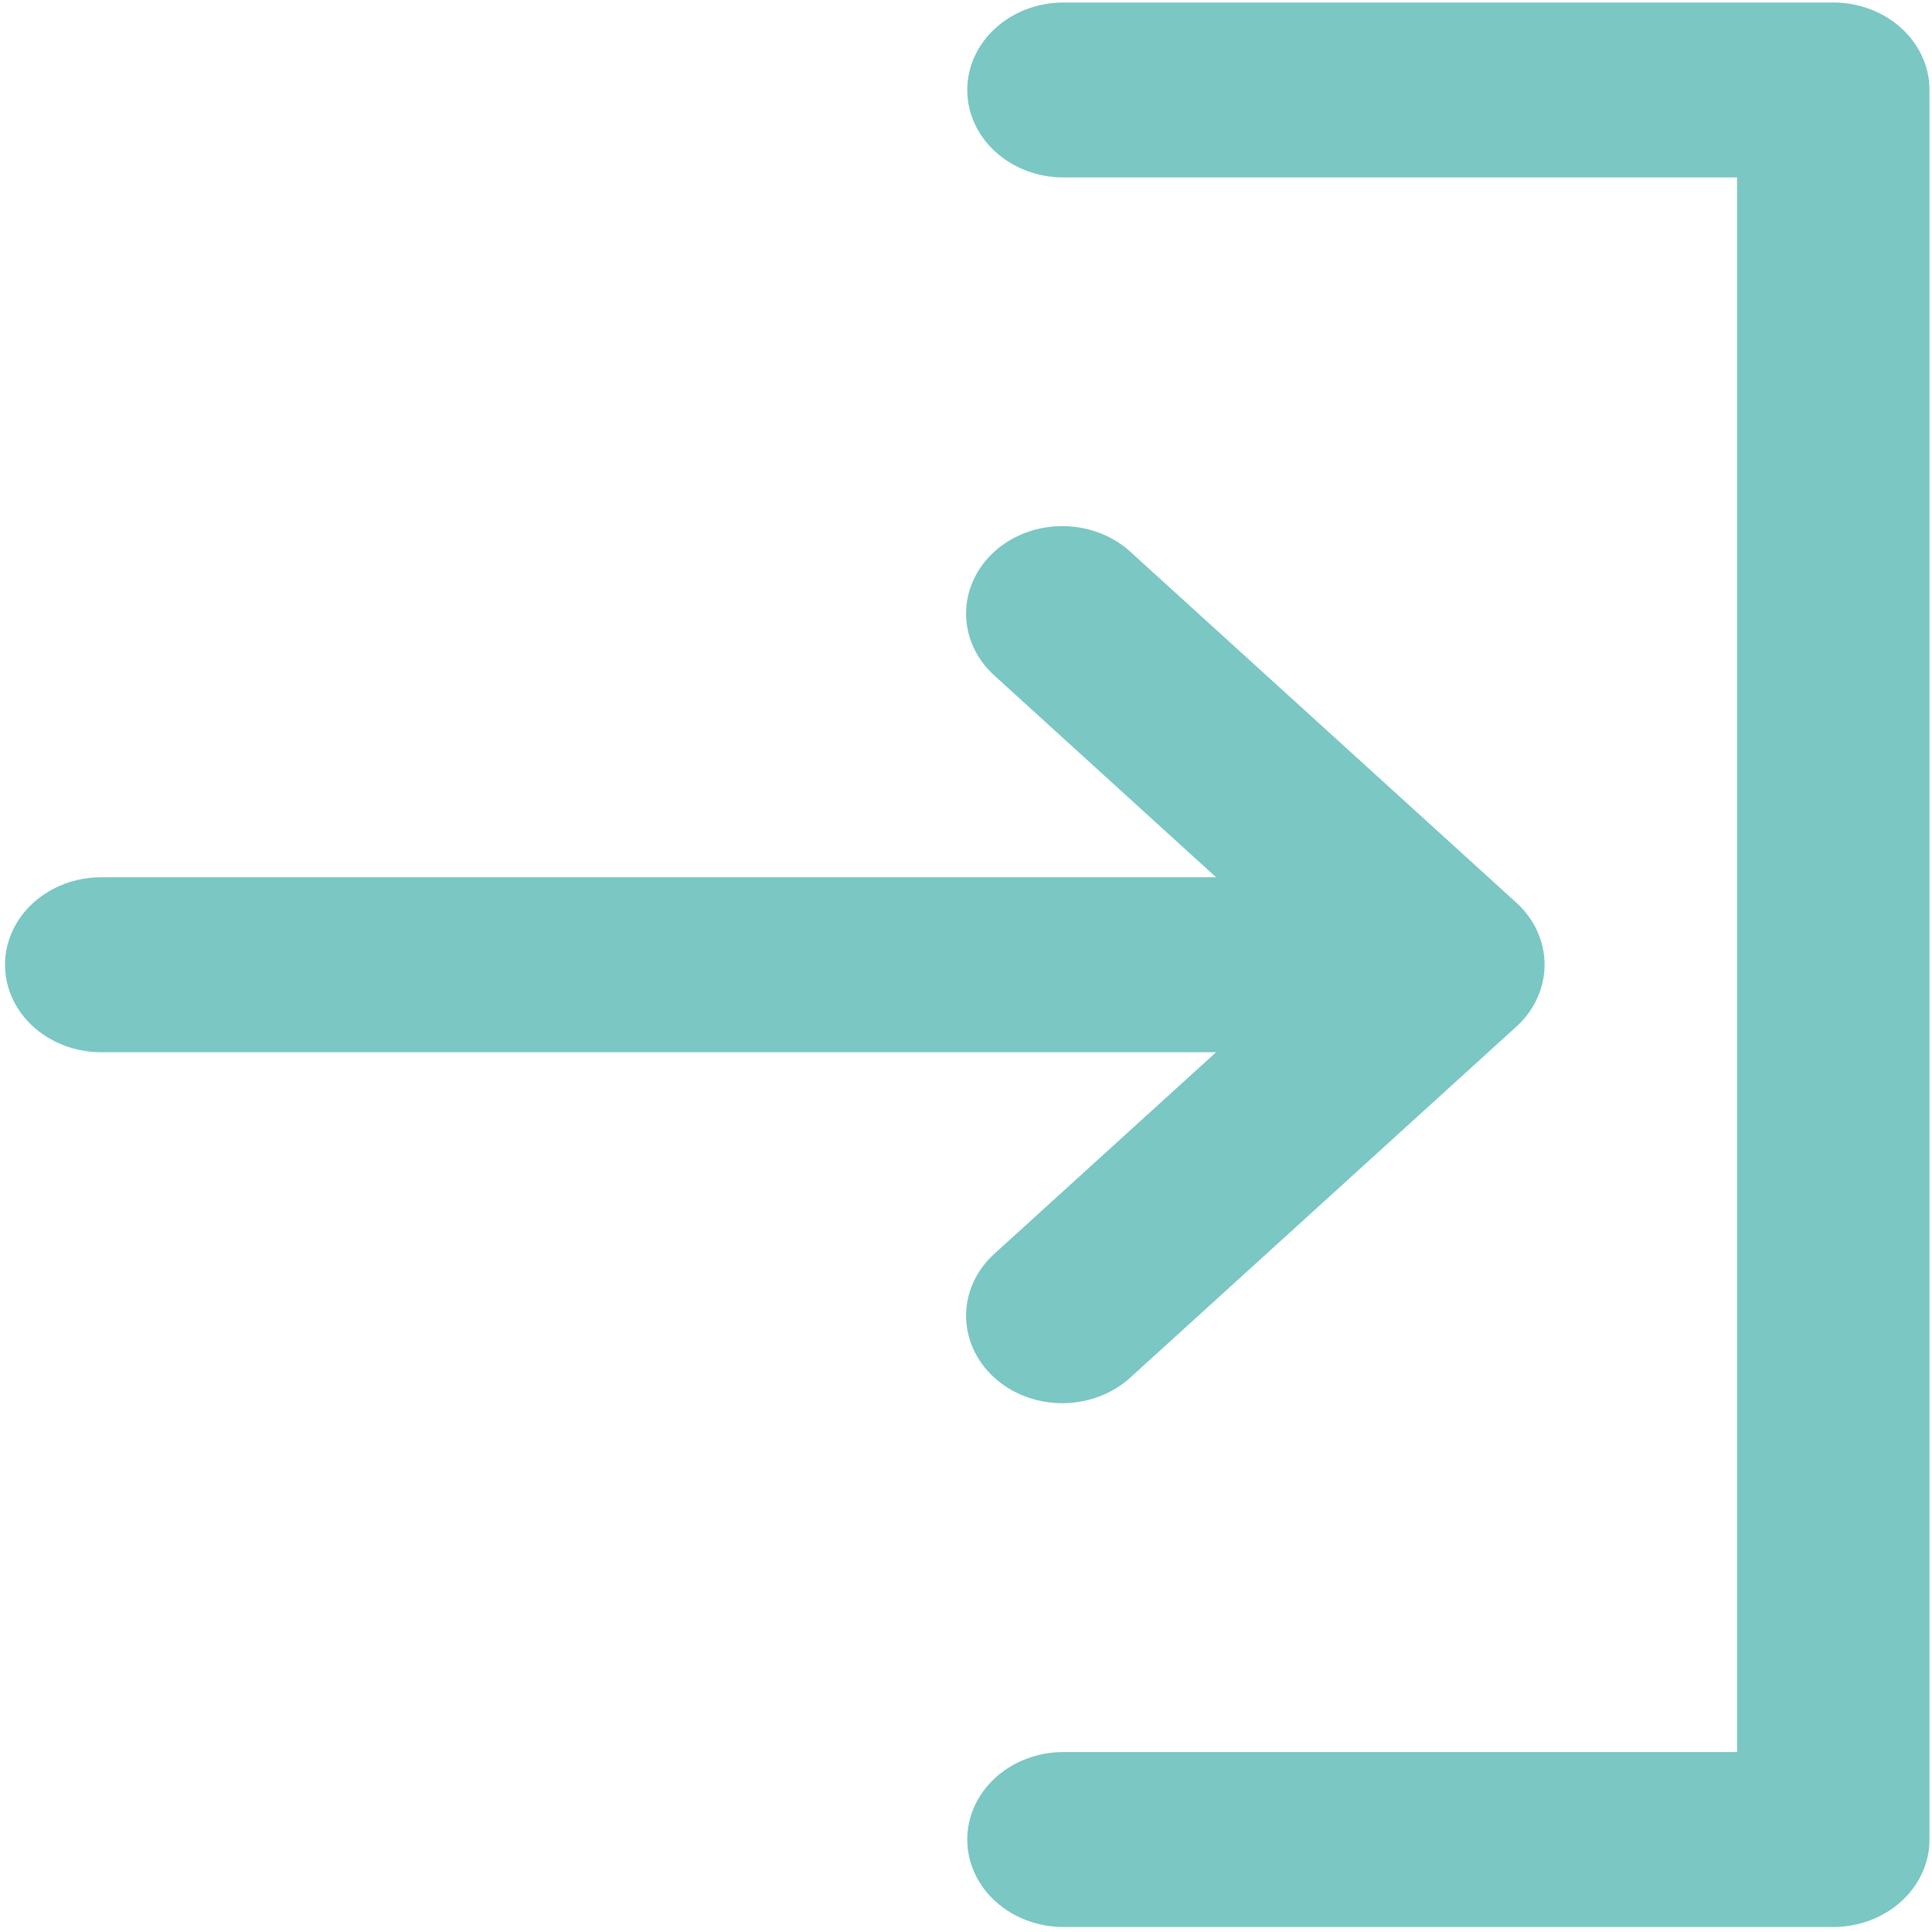 <svg width="257" height="257" viewBox="0 0 257 257" fill="none" xmlns="http://www.w3.org/2000/svg">
<path d="M141.467 256.334H243.867C247.262 256.334 250.517 255.108 252.918 252.925C255.318 250.743 256.667 247.783 256.667 244.697V11.97C256.667 8.884 255.318 5.924 252.918 3.742C250.517 1.559 247.262 0.333 243.867 0.333H141.467C138.072 0.333 134.816 1.559 132.416 3.742C130.015 5.924 128.667 8.884 128.667 11.97C128.667 15.056 130.015 18.016 132.416 20.198C134.816 22.38 138.072 23.606 141.467 23.606H231.067V233.061H141.467C138.072 233.061 134.816 234.287 132.416 236.469C130.015 238.651 128.667 241.611 128.667 244.697C128.667 247.783 130.015 250.743 132.416 252.925C134.816 255.108 138.072 256.334 141.467 256.334Z" fill="#7AC7C4"/>
<path d="M0.667 128.333C0.667 131.42 2.015 134.379 4.416 136.562C6.816 138.744 10.072 139.97 13.467 139.97H161.768L132.417 166.652C131.195 167.725 130.219 169.009 129.549 170.429C128.878 171.849 128.525 173.376 128.51 174.921C128.495 176.466 128.819 177.998 129.463 179.428C130.106 180.858 131.057 182.157 132.258 183.25C133.46 184.343 134.889 185.207 136.463 185.792C138.036 186.377 139.721 186.671 141.421 186.658C143.12 186.644 144.8 186.323 146.362 185.714C147.923 185.104 149.336 184.217 150.516 183.106L201.716 136.56C202.911 135.477 203.855 134.187 204.494 132.767C205.788 129.92 205.788 126.723 204.494 123.877C203.855 122.457 202.911 121.167 201.716 120.083L150.516 73.538C149.336 72.426 147.923 71.54 146.362 70.93C144.8 70.32 143.12 69.999 141.421 69.986C139.721 69.972 138.036 70.267 136.463 70.852C134.889 71.437 133.46 72.301 132.258 73.394C131.057 74.486 130.106 75.785 129.463 77.215C128.819 78.645 128.495 80.178 128.51 81.723C128.525 83.268 128.878 84.795 129.549 86.215C130.219 87.634 131.195 88.918 132.417 89.992L161.768 116.697H13.467C10.072 116.697 6.816 117.923 4.416 120.105C2.015 122.288 0.667 125.247 0.667 128.333Z" fill="#7AC7C4"/>
</svg>
